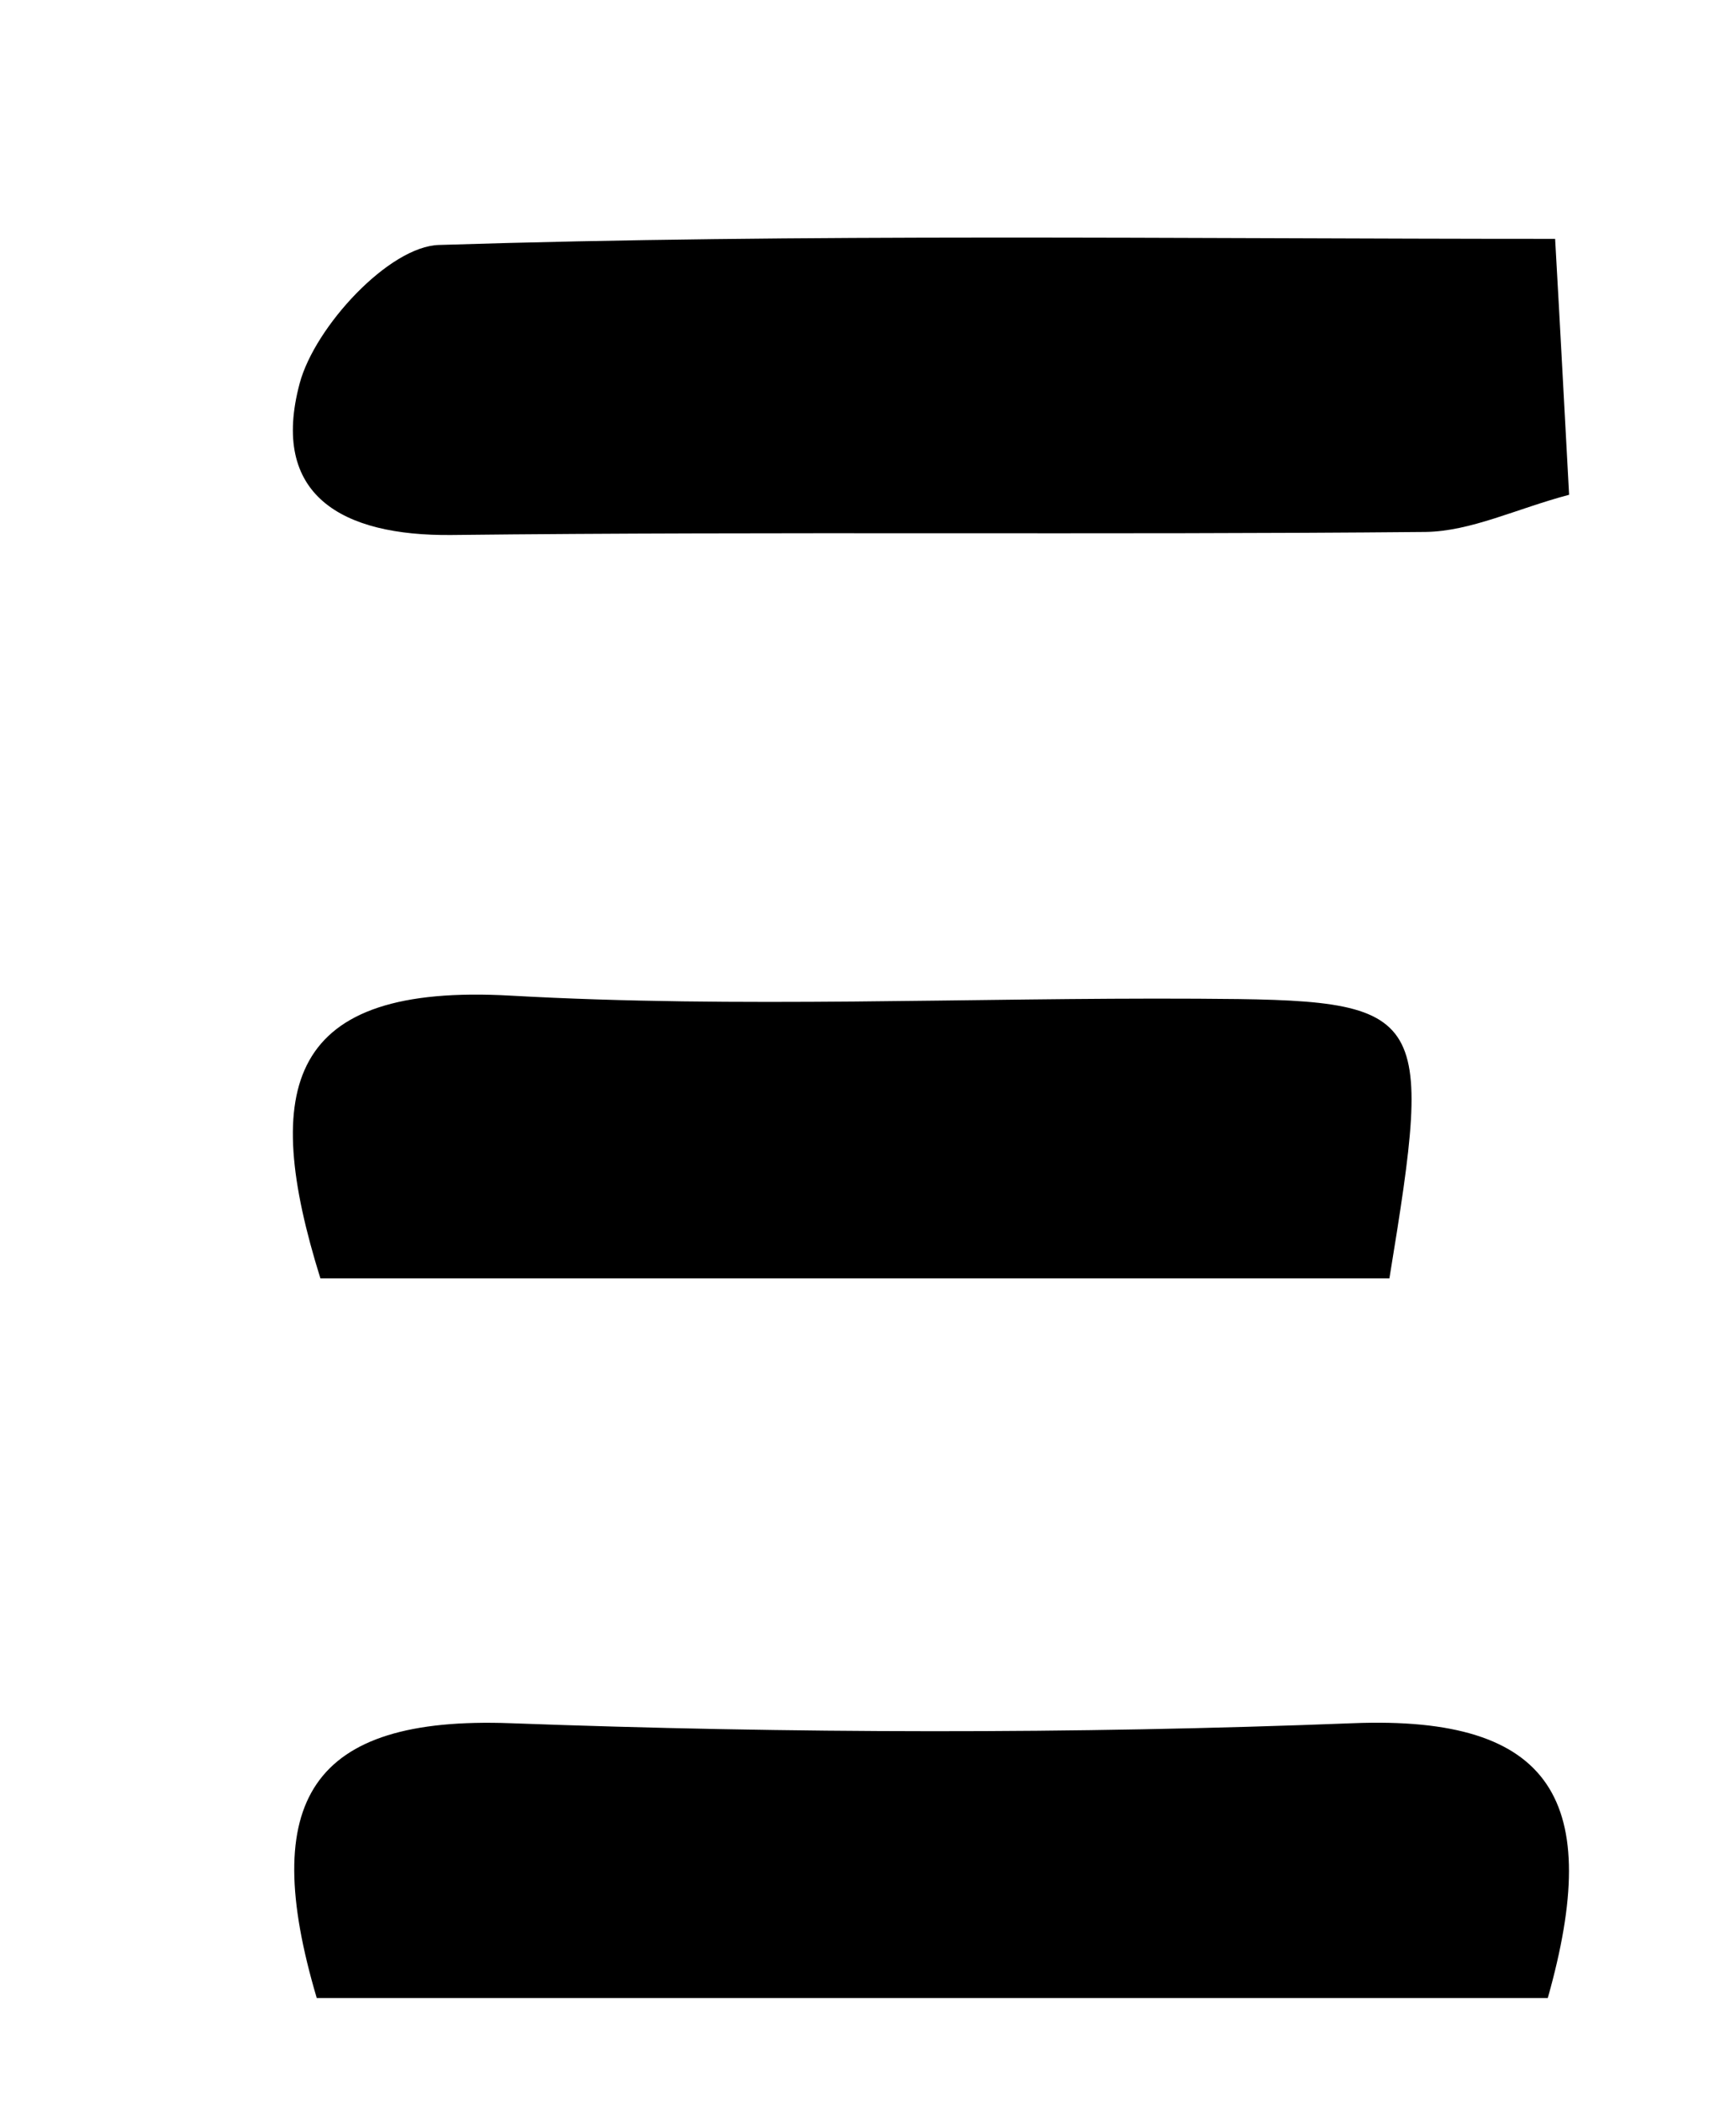 <?xml version="1.0" encoding="UTF-8"?>
<svg id="Layer_1" data-name="Layer 1" xmlns="http://www.w3.org/2000/svg" viewBox="0 0 28.5 34.5">
  <defs>
    <style>
      .cls-1 {
        stroke-width: 0px;
      }
    </style>
  </defs>
  <path class="cls-1" d="m25.53,3.91c.09,1.58.15,2.75.23,4.21-.87.23-1.61.6-2.36.61-5.33.05-10.65-.01-15.98.05-1.82.02-2.99-.66-2.5-2.49.25-.93,1.47-2.25,2.29-2.27,6.02-.19,12.04-.1,18.32-.1Z"/>
  <path class="cls-1" d="m5.26,20.98c-.98-3.14-.55-4.85,3.13-4.64,3.75.21,7.51.03,11.27.05,3.82.02,3.88.12,3.15,4.59H5.26Z"/>
  <path class="cls-1" d="m5.2,32.79c-.96-3.24-.1-4.63,3.18-4.51,4.6.17,9.23.18,13.83,0,3.3-.13,4.11,1.29,3.2,4.51H5.2Z"/>
</svg>